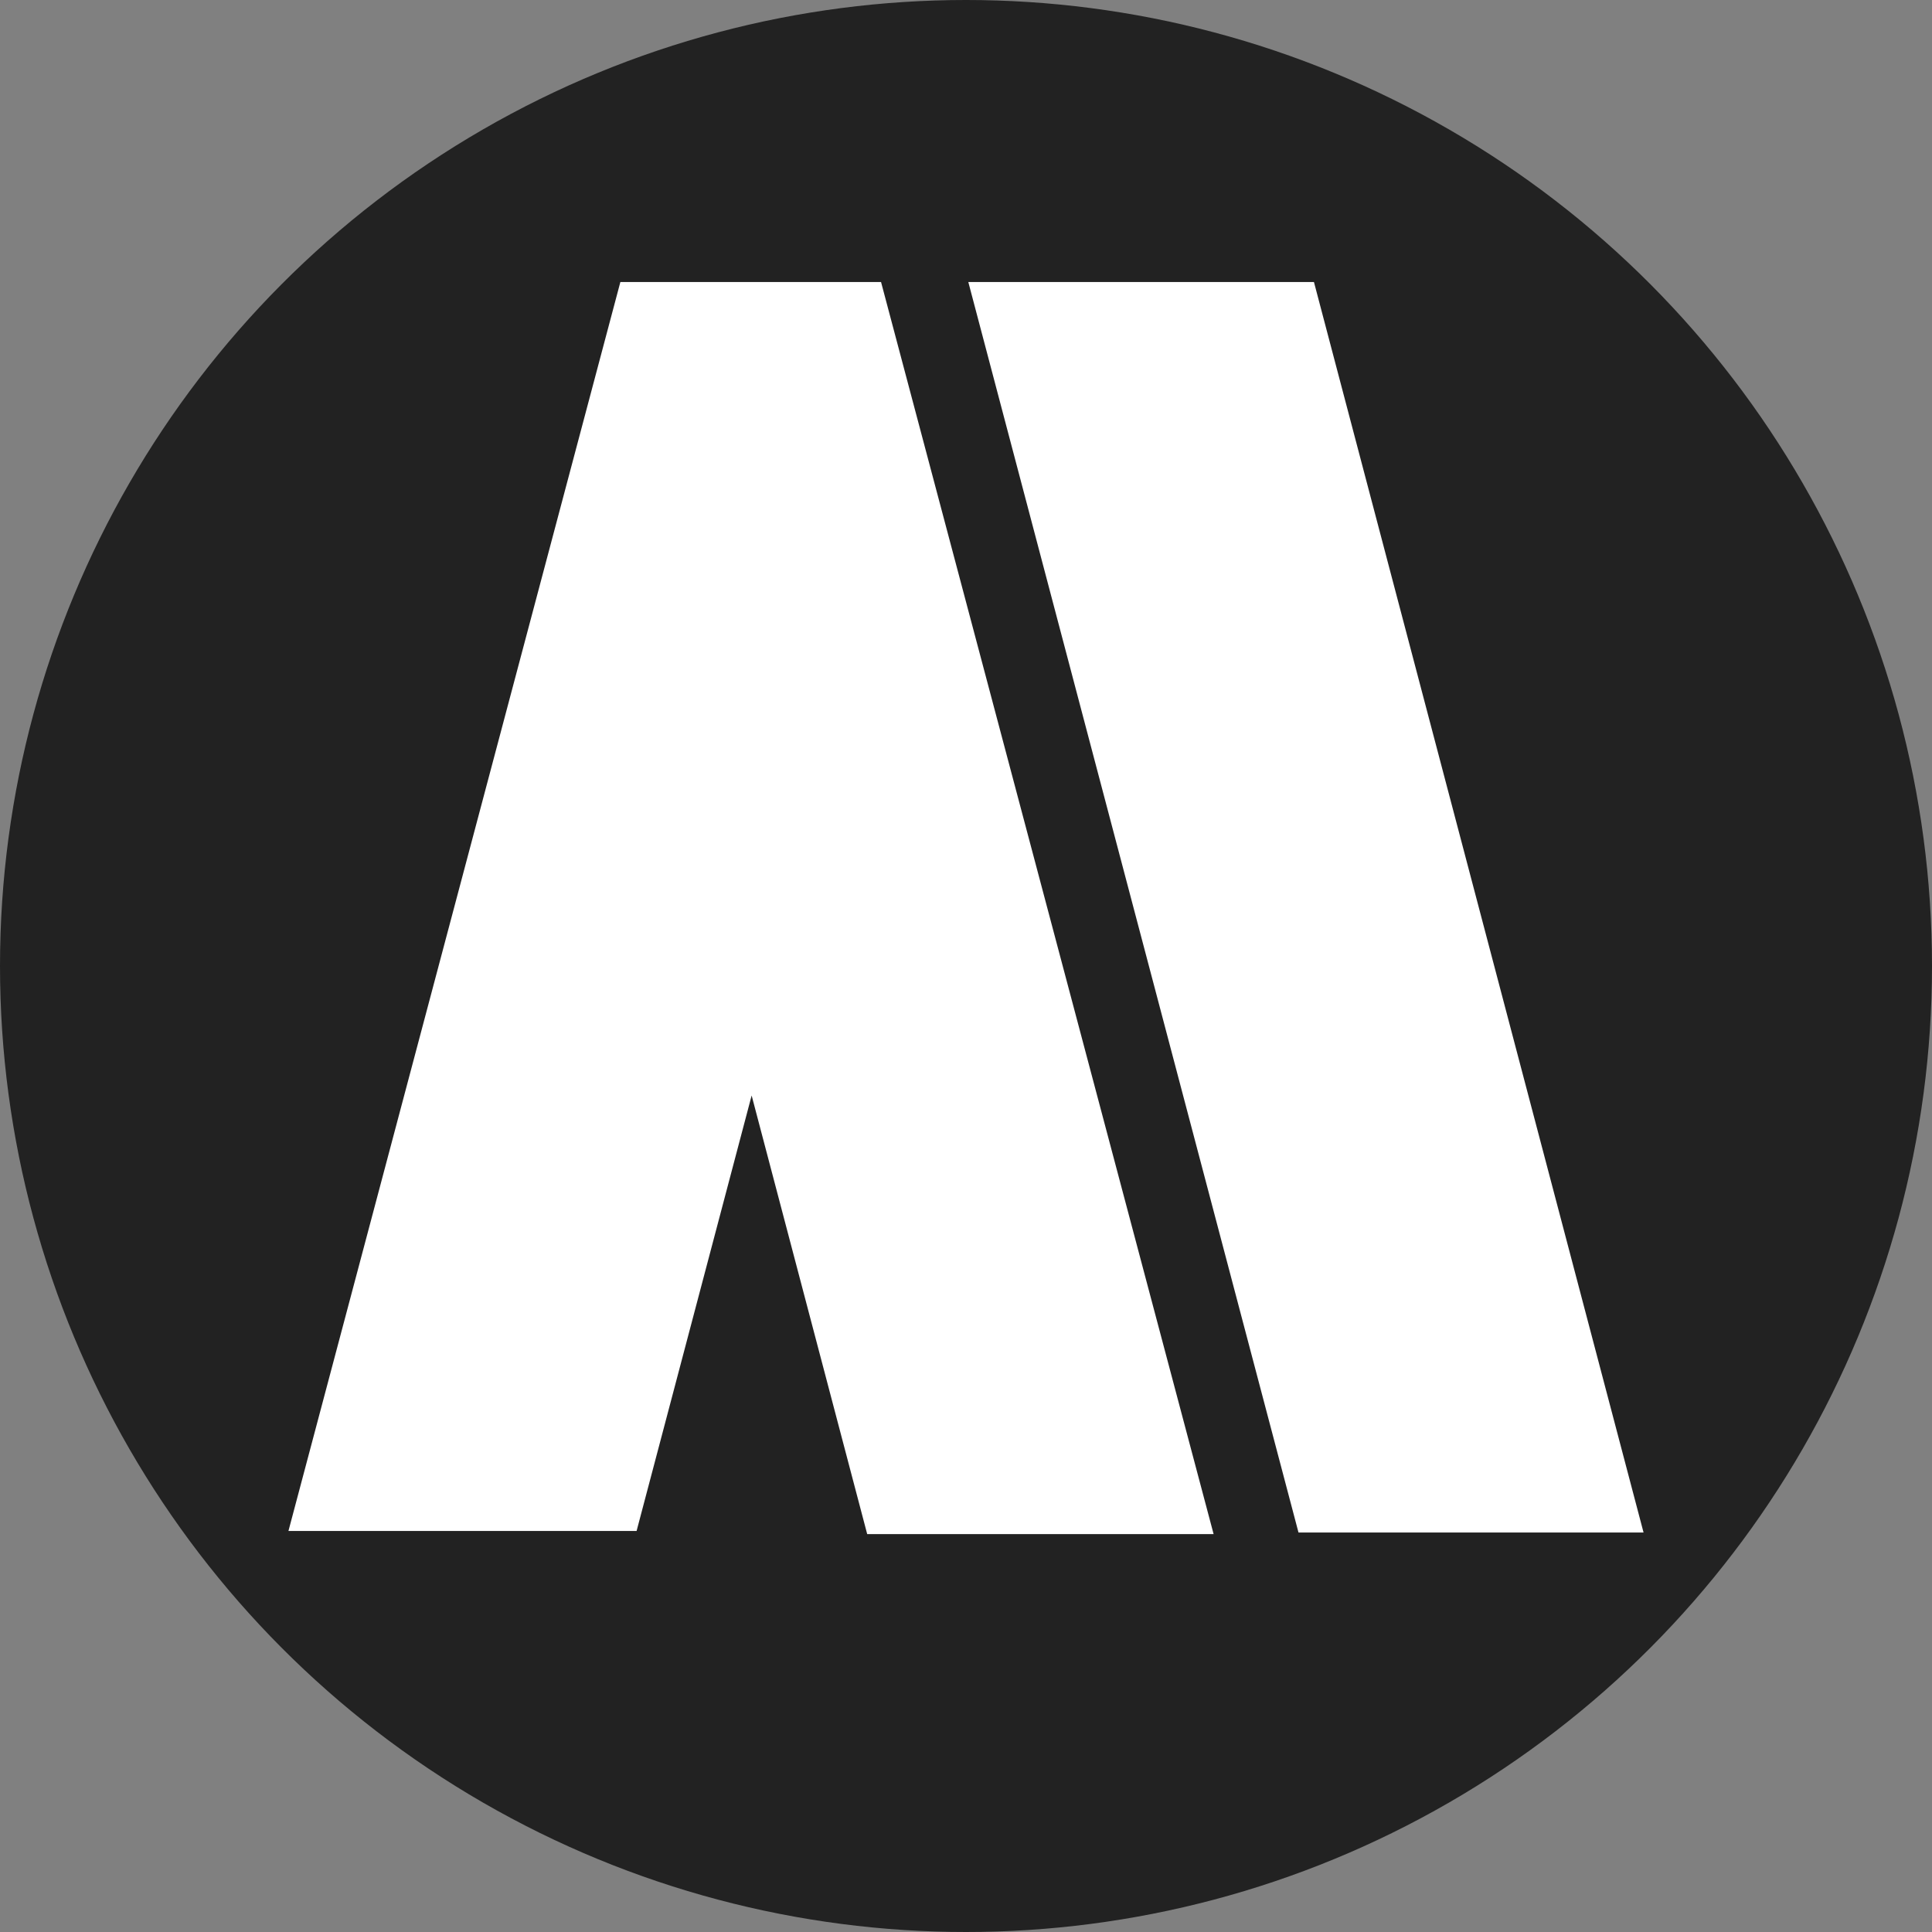 <?xml version="1.0" encoding="utf-8"?>
<!-- Generator: Adobe Illustrator 16.0.0, SVG Export Plug-In . SVG Version: 6.00 Build 0)  -->
<!DOCTYPE svg PUBLIC "-//W3C//DTD SVG 1.1//EN" "http://www.w3.org/Graphics/SVG/1.1/DTD/svg11.dtd">
<svg version="1.1" id="Layer_1" xmlns="http://www.w3.org/2000/svg" xmlns:xlink="http://www.w3.org/1999/xlink" x="0px" y="0px"
	 width="100px" height="100px" viewBox="0 0 100 100" enable-background="new 0 0 100 100" xml:space="preserve">
<rect x="0" y="0" width="100" height="100" fill="#808080" stroke="none"/>
<circle fill="#222222" cx="50" cy="50" r="50"/>
<g>
	<polygon fill="#FFFFFF" points="14.93,79.242 32.11,14.598 45.603,14.598 62.816,79.404 44.886,79.404 38.905,56.703 32.95,79.242 
			"/>
	<polygon fill="#FFFFFF" points="50.12,14.598 68.01,14.598 85.07,79.322 67.21,79.322 	"/>
</g>
</svg>
